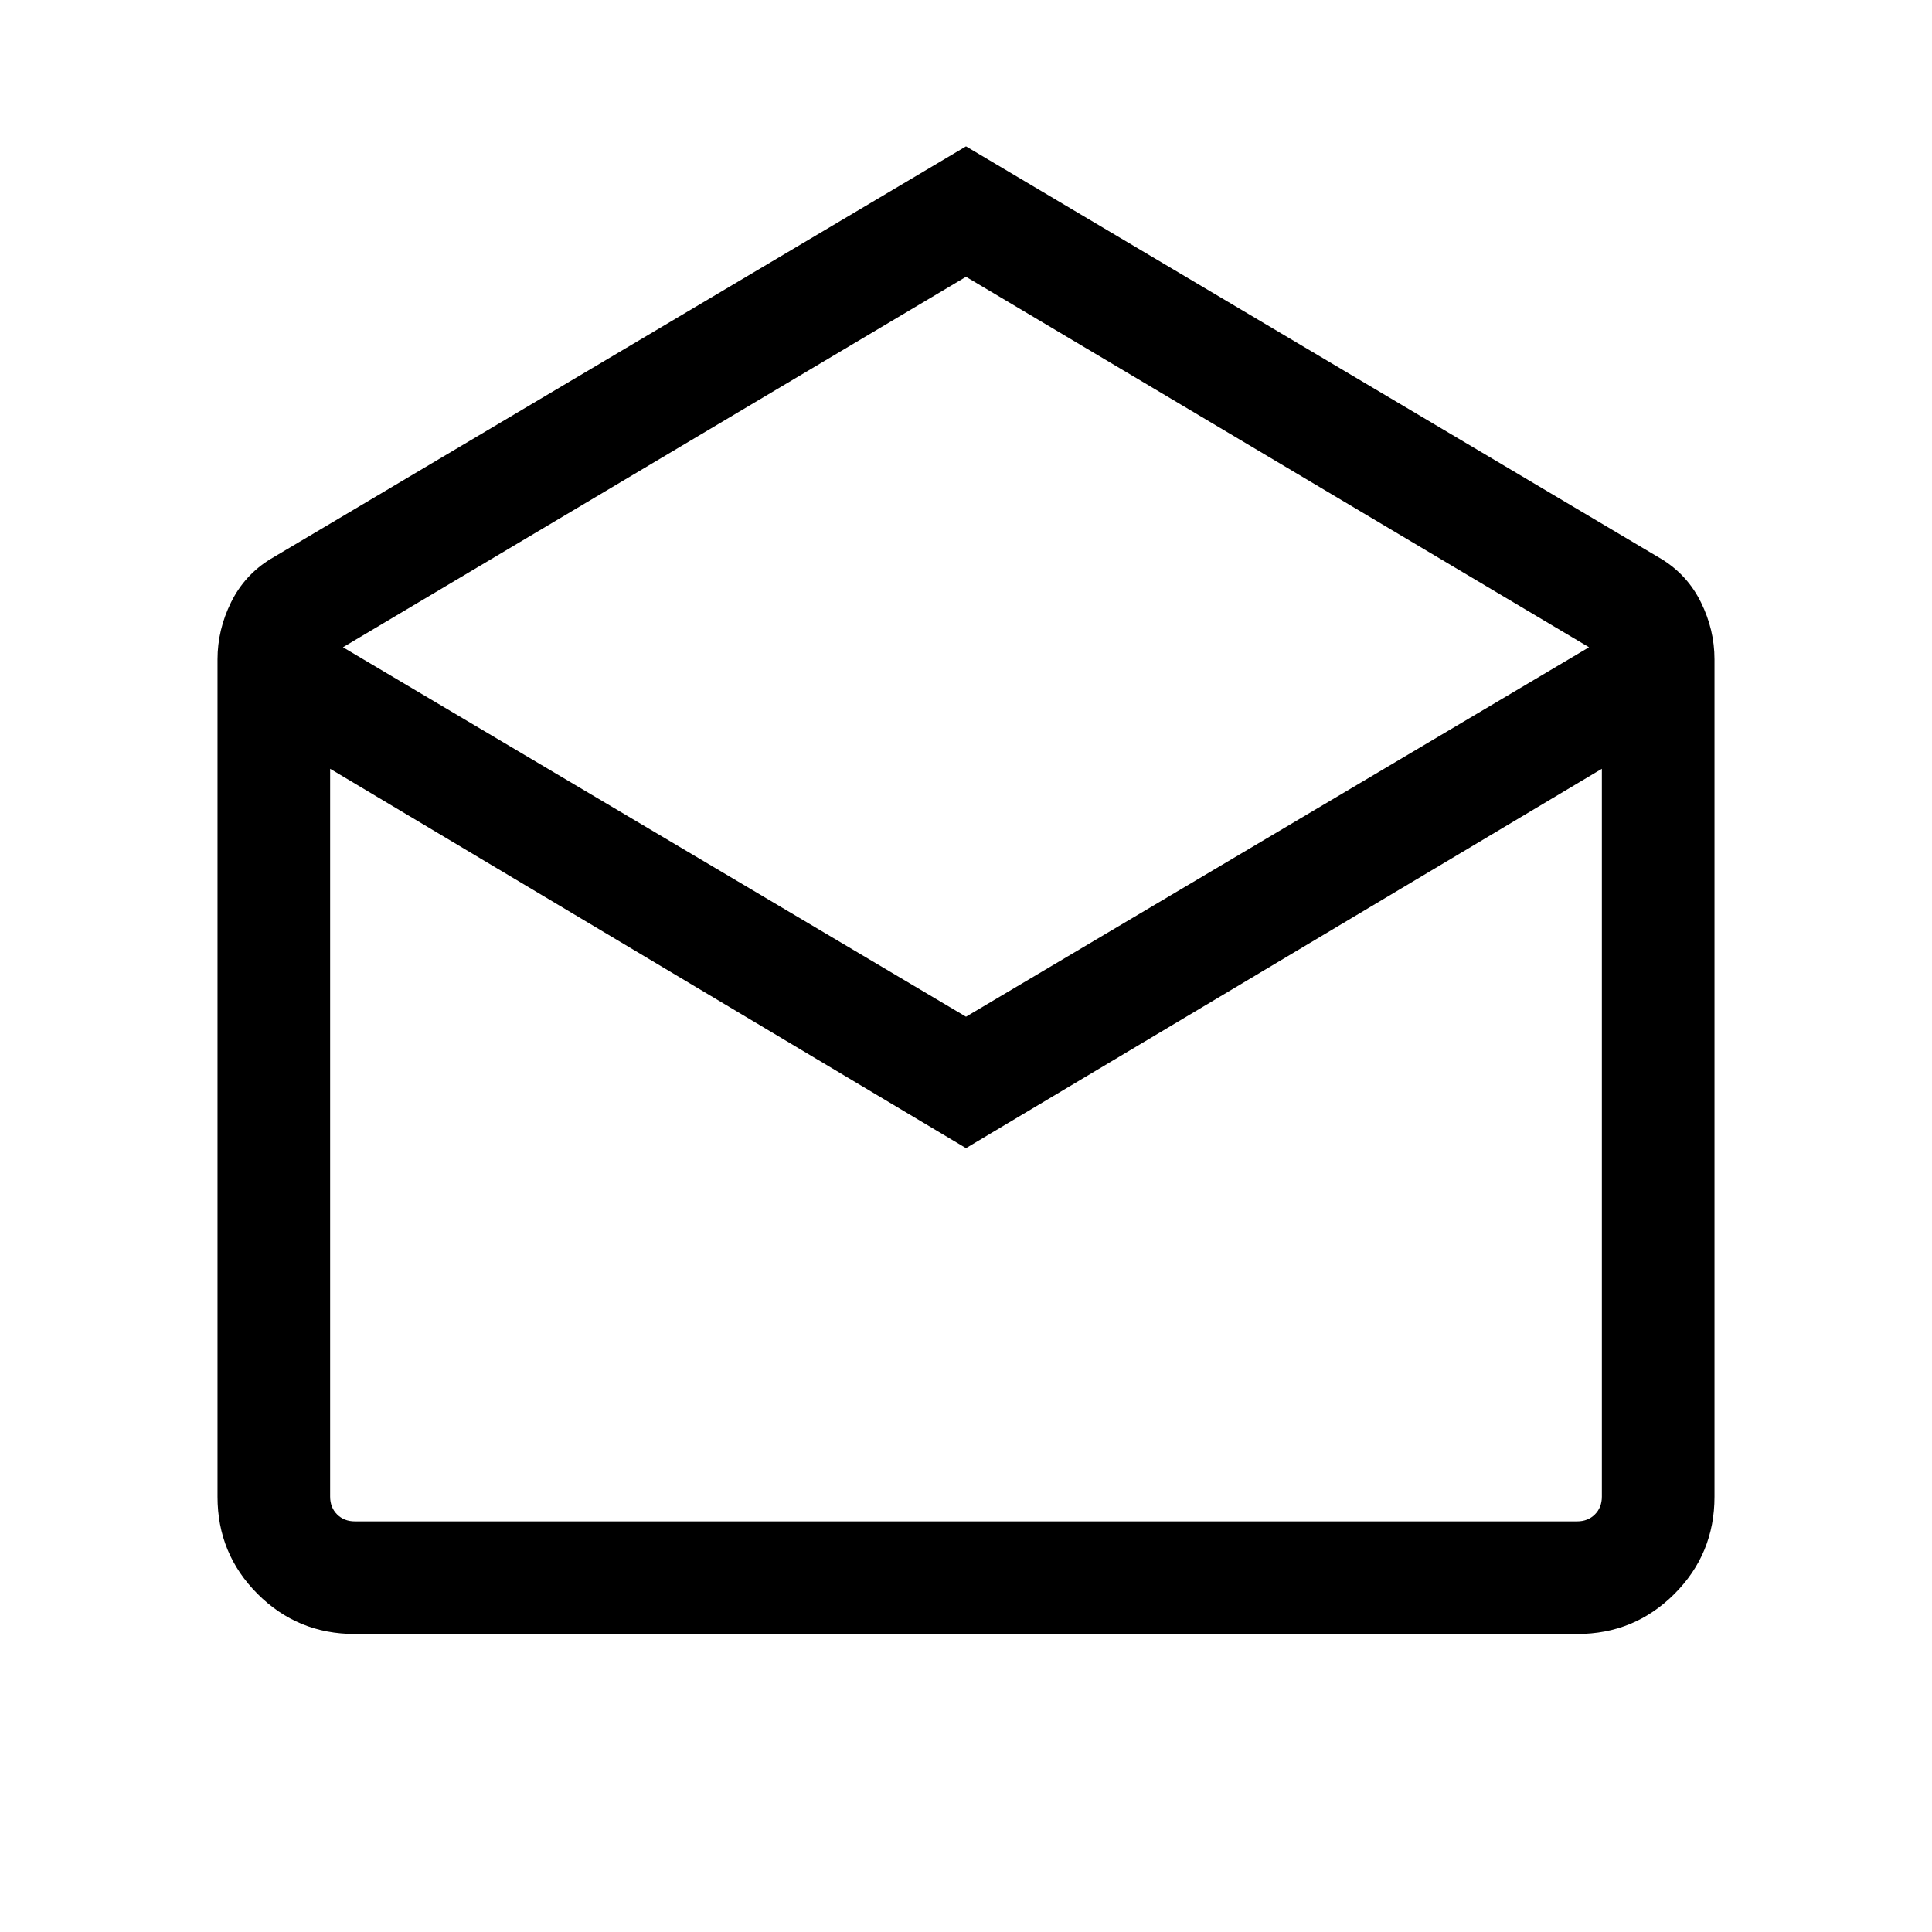 <svg xmlns="http://www.w3.org/2000/svg" height="24" viewBox="0 -960 960 960" width="24"><path d="m480-887.27 345.58 205.04q12.88 7.88 19.61 21.51 6.73 13.63 6.73 28.34v416.12q0 28.35-19.91 48.27-19.92 19.91-48.27 19.91H176.26q-28.35 0-48.27-19.91-19.91-19.92-19.91-48.27v-416.12q0-14.71 6.73-28.34 6.73-13.63 19.61-21.51L480-887.27Zm0 432.46 309.58-183.57L480-822.46 170.42-638.38 480-454.81Zm0 65.31L164.04-578v361.65q0 5.39 3.46 8.85t8.85 3.46h607.3q5.39 0 8.85-3.46t3.46-8.85V-578L480-389.5Zm0 185.46h315.96-631.92H480Z"/></svg>